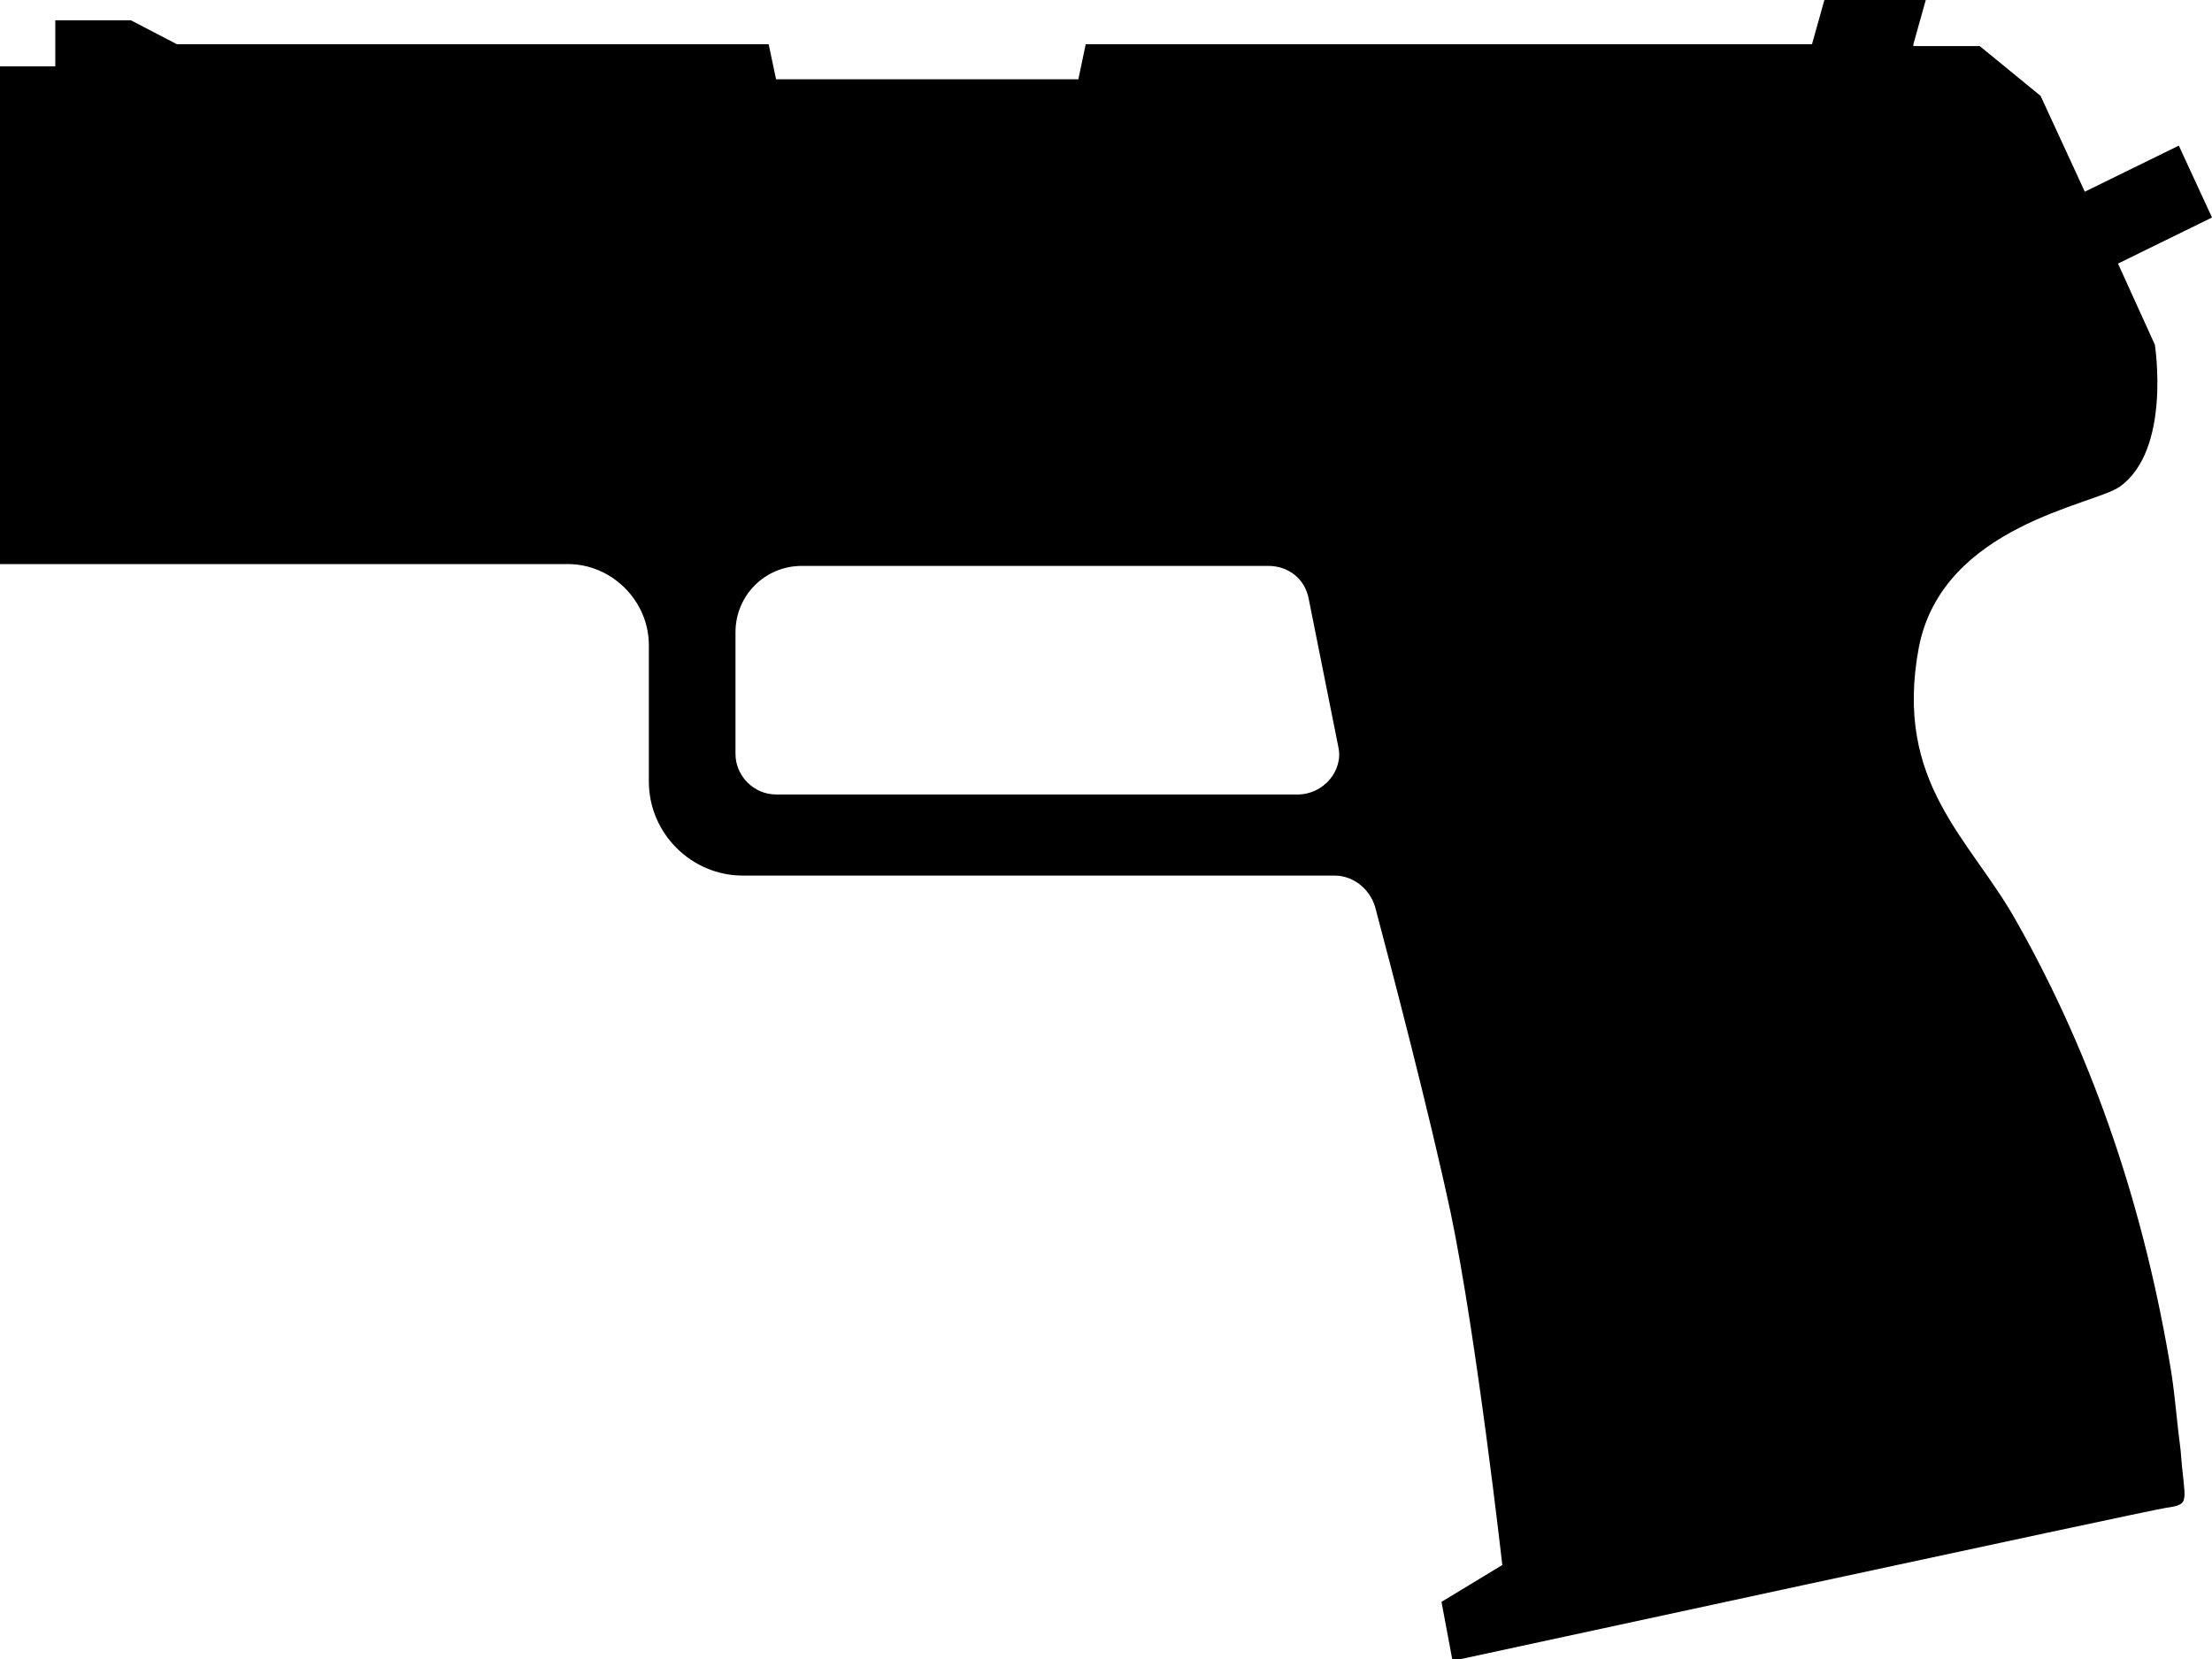 <svg id="gun-p2000" viewBox="0 0 120 90"> <path d="M117.8 74.5c-1.4-8.6-4.1-16.9-8.4-24.5-2.5-4.5-6.7-7.5-5.3-14.9 1.3-6.6 9.5-7.7 10.9-8.7 2.8-2 1.9-7.7 1.9-7.7l-2-4.4 5.1-2.5-1.8-3.9-5.1 2.5-2.4-5.2-3.3-2.7h-3.6v-.1l.7-2.5H99l-.7 2.5H58.9l-.4 1.9H42.1l-.4-1.9H9.6L7.1 1.1H3v2.5H0v27h30.8c2.4 0 4.4 2 4.4 4.4v7.4c0 2.8 2.3 5.1 5.1 5.1h32.1c1 0 1.9.7 2.2 1.7.9 3.4 2.9 11 4.1 16.6 1.4 6.7 2.8 19.1 2.8 19.1l-3.3 2 .6 3.2s37.9-8.2 38.7-8.3c1.4-.2 1-.3.8-3.1-.2-1.5-.3-2.9-.5-4.2zM70.4 43.1H42.1c-1.2 0-2.2-1-2.2-2.2v-6.6c0-2 1.6-3.6 3.6-3.6h25.3c1.1 0 2 .7 2.2 1.8l1.6 8c.3 1.3-.8 2.6-2.2 2.6z"/> </svg>